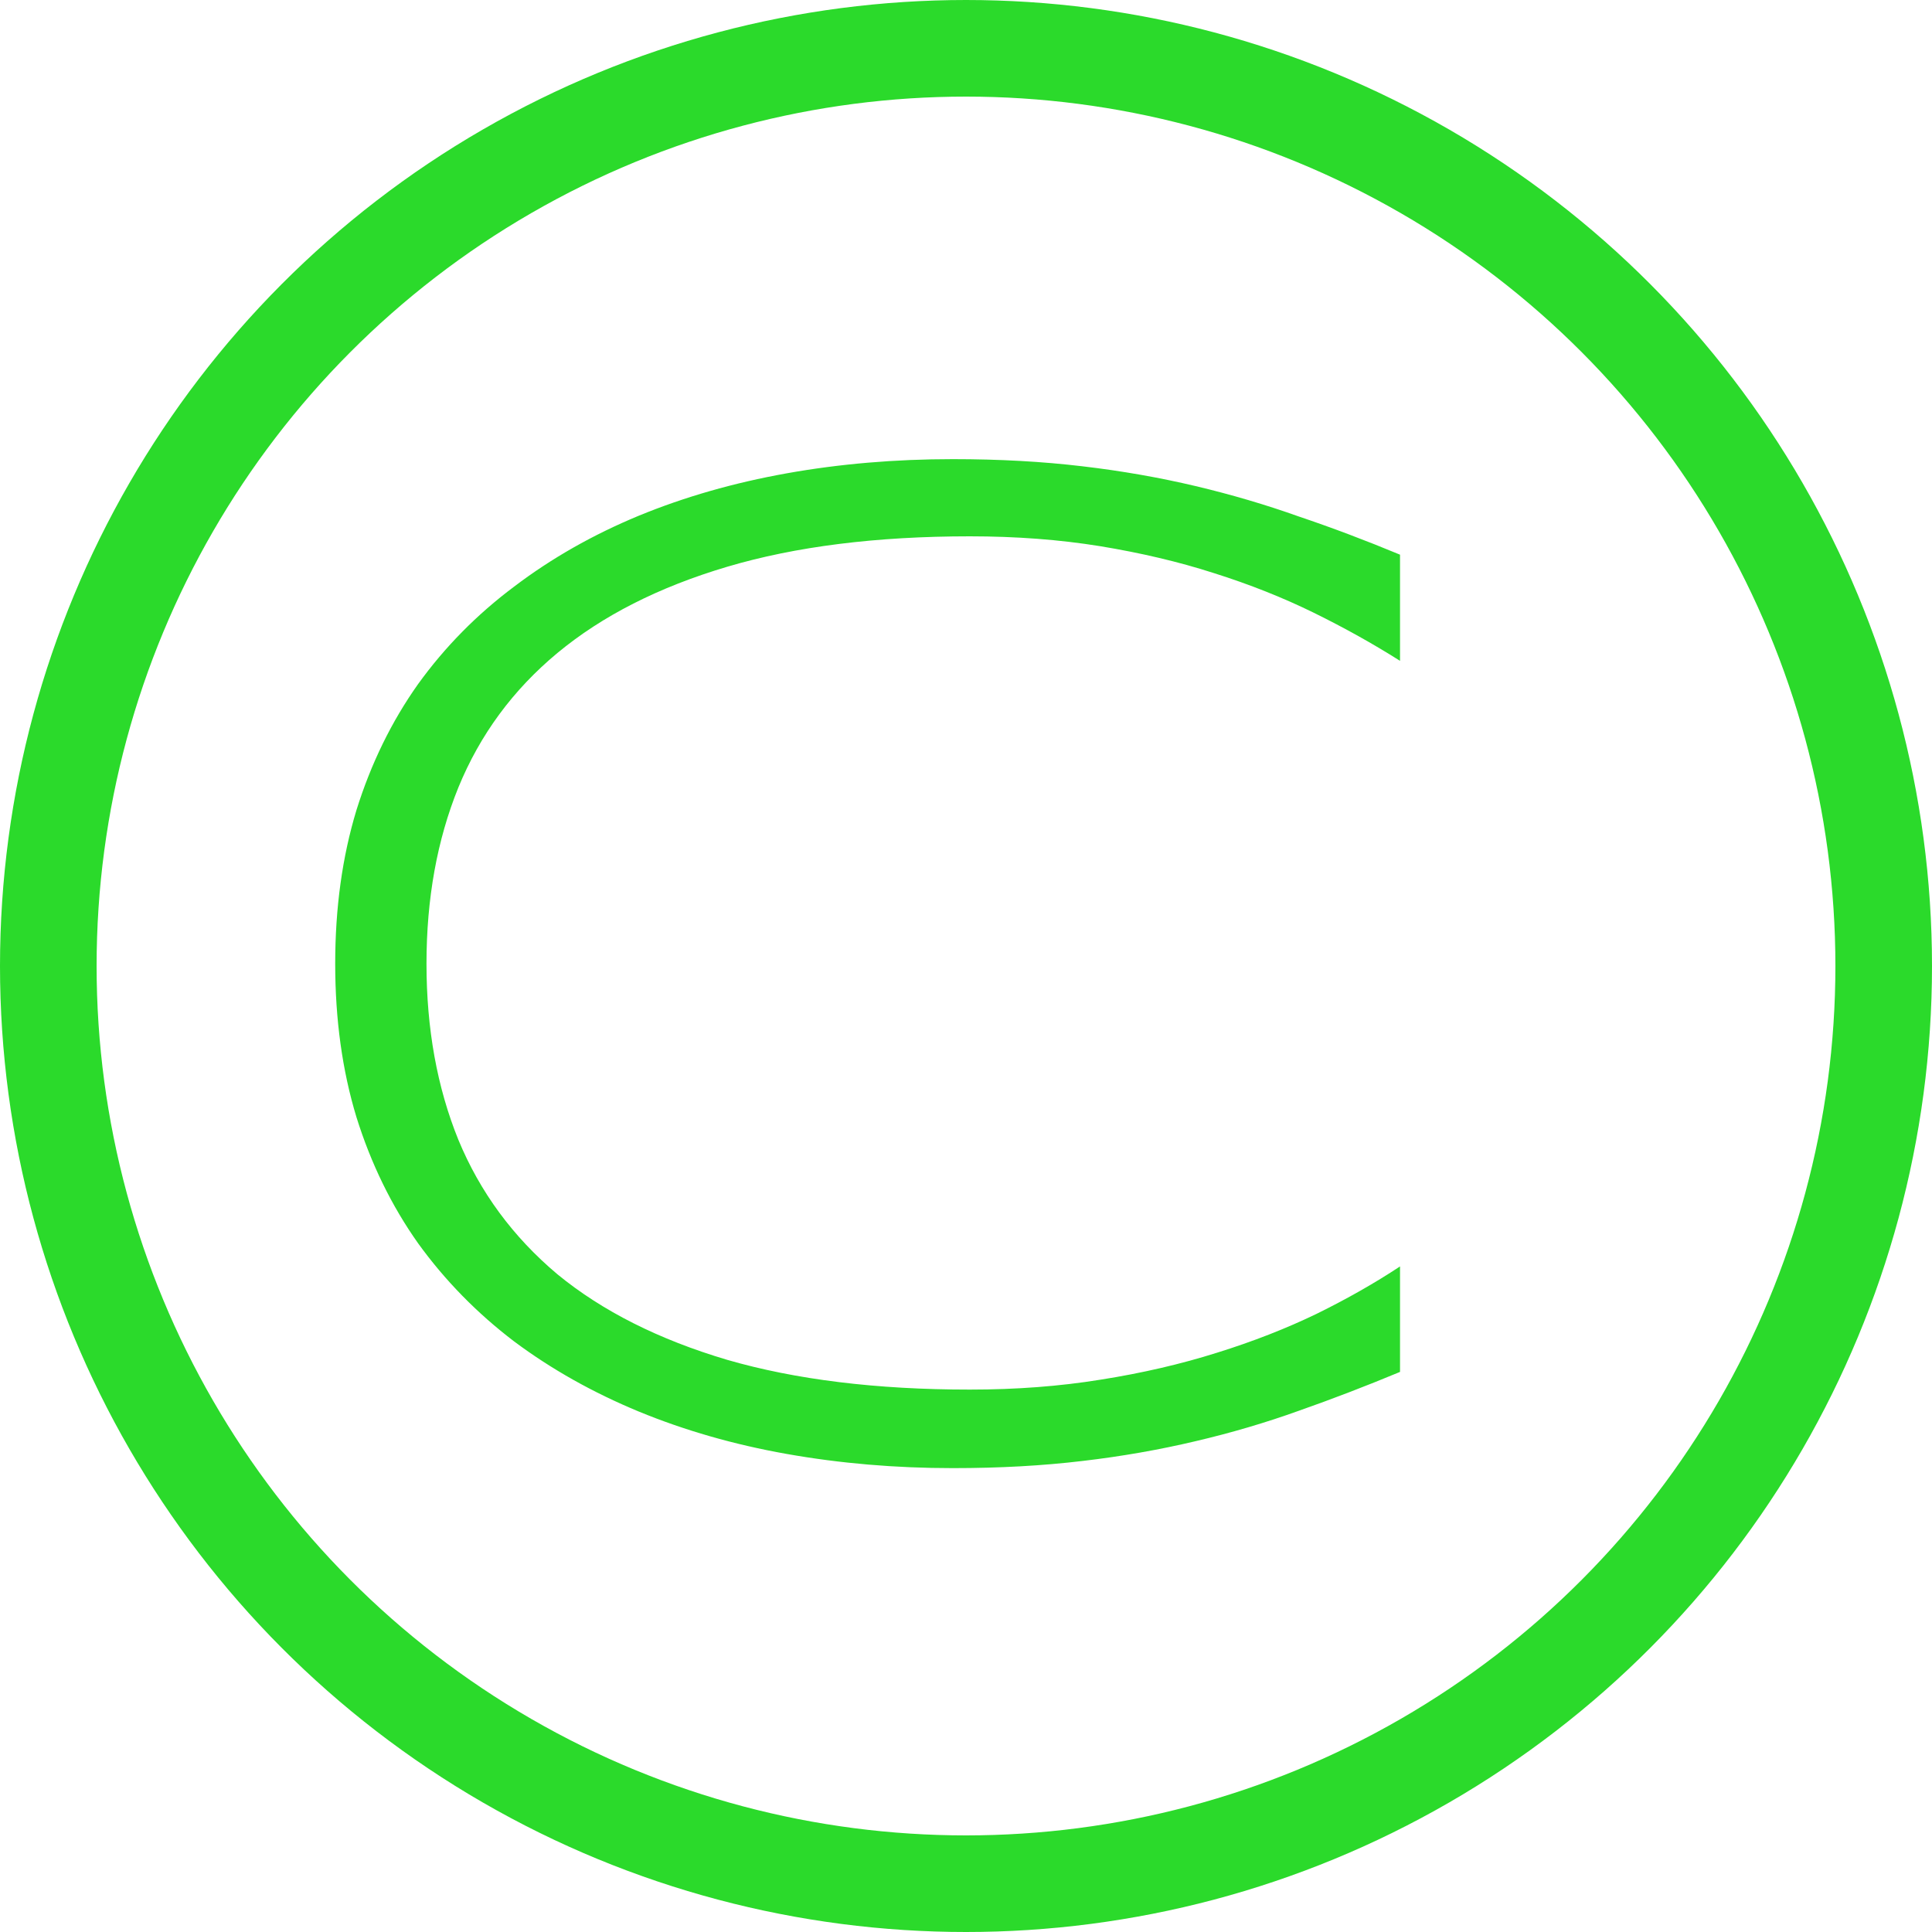 <svg width="20" height="20" viewBox="0 0 20 20" fill="none" xmlns="http://www.w3.org/2000/svg">
<circle cx="10" cy="10" r="9.5" stroke="#2BDA2B"/>
<path d="M14.493 14.202C14.142 14.348 13.793 14.482 13.446 14.604C13.104 14.727 12.748 14.832 12.377 14.919C12.005 15.007 11.615 15.076 11.205 15.124C10.794 15.173 10.348 15.198 9.864 15.198C9.269 15.198 8.695 15.149 8.143 15.051C7.596 14.954 7.086 14.807 6.612 14.612C6.139 14.416 5.709 14.175 5.323 13.887C4.938 13.594 4.605 13.254 4.327 12.869C4.054 12.483 3.841 12.048 3.69 11.565C3.543 11.082 3.47 10.552 3.47 9.976C3.47 9.399 3.543 8.87 3.69 8.386C3.841 7.903 4.054 7.468 4.327 7.083C4.605 6.697 4.938 6.36 5.323 6.072C5.709 5.779 6.139 5.535 6.612 5.339C7.086 5.144 7.596 4.998 8.143 4.9C8.69 4.802 9.264 4.753 9.864 4.753C10.348 4.753 10.794 4.778 11.205 4.827C11.615 4.875 12.005 4.944 12.377 5.032C12.748 5.12 13.104 5.225 13.446 5.347C13.793 5.464 14.142 5.596 14.493 5.742V6.841C14.215 6.665 13.917 6.499 13.6 6.343C13.282 6.187 12.938 6.05 12.567 5.933C12.201 5.815 11.808 5.723 11.388 5.654C10.968 5.586 10.519 5.552 10.04 5.552C9.073 5.552 8.236 5.657 7.528 5.867C6.82 6.077 6.234 6.375 5.77 6.76C5.311 7.141 4.969 7.605 4.745 8.152C4.525 8.694 4.415 9.302 4.415 9.976C4.415 10.649 4.525 11.257 4.745 11.799C4.969 12.341 5.311 12.805 5.77 13.191C6.234 13.572 6.82 13.867 7.528 14.077C8.236 14.282 9.073 14.385 10.04 14.385C10.519 14.385 10.97 14.351 11.395 14.282C11.825 14.214 12.225 14.121 12.596 14.004C12.972 13.887 13.316 13.752 13.629 13.601C13.946 13.445 14.234 13.281 14.493 13.11V14.202Z" fill="#2BDA2B"/>
</svg>

